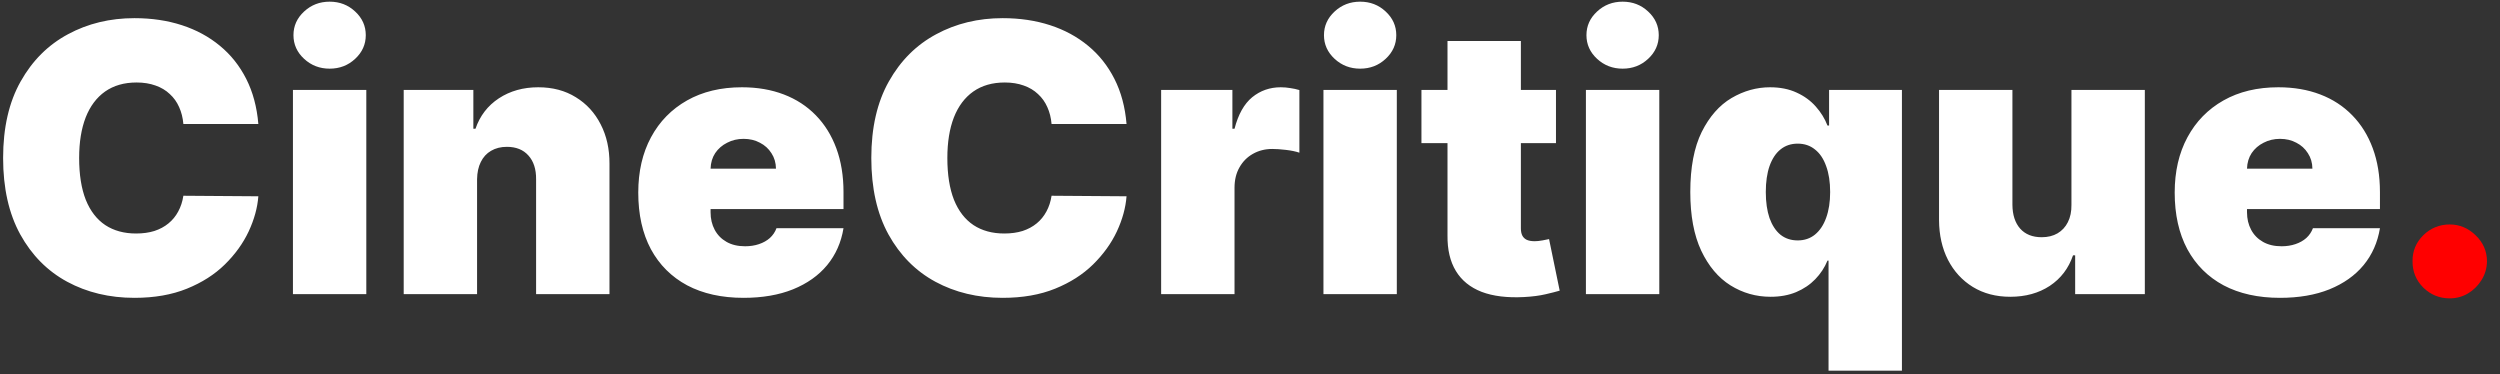 <svg width="187" height="28" viewBox="0 0 187 28" fill="none" xmlns="http://www.w3.org/2000/svg">
<rect x="0" y="0" width="187" height="28" fill="#333333" stroke="none"/>
<path d="M19.324 9.273H13.716C13.676 8.809 13.57 8.388 13.398 8.01C13.232 7.632 13 7.307 12.702 7.036C12.41 6.757 12.055 6.545 11.638 6.399C11.22 6.247 10.746 6.17 10.216 6.17C9.288 6.17 8.502 6.396 7.859 6.847C7.223 7.297 6.739 7.944 6.408 8.786C6.083 9.627 5.92 10.638 5.92 11.818C5.92 13.064 6.086 14.108 6.418 14.95C6.756 15.786 7.243 16.415 7.879 16.84C8.516 17.257 9.281 17.466 10.176 17.466C10.687 17.466 11.144 17.403 11.548 17.277C11.953 17.144 12.304 16.956 12.602 16.71C12.901 16.465 13.143 16.17 13.328 15.825C13.52 15.474 13.65 15.079 13.716 14.642L19.324 14.682C19.258 15.544 19.016 16.422 18.598 17.317C18.18 18.205 17.587 19.027 16.818 19.783C16.056 20.532 15.111 21.135 13.984 21.592C12.857 22.05 11.548 22.278 10.057 22.278C8.188 22.278 6.51 21.877 5.026 21.075C3.547 20.273 2.377 19.093 1.516 17.535C0.661 15.978 0.233 14.072 0.233 11.818C0.233 9.551 0.67 7.642 1.545 6.091C2.42 4.533 3.6 3.357 5.085 2.561C6.57 1.759 8.227 1.358 10.057 1.358C11.343 1.358 12.526 1.534 13.607 1.885C14.687 2.236 15.635 2.75 16.45 3.426C17.266 4.096 17.922 4.921 18.419 5.902C18.916 6.883 19.218 8.007 19.324 9.273ZM21.912 22V6.727H27.4V22H21.912ZM24.656 5.136C23.913 5.136 23.277 4.891 22.747 4.401C22.216 3.91 21.951 3.32 21.951 2.631C21.951 1.941 22.216 1.351 22.747 0.861C23.277 0.37 23.913 0.125 24.656 0.125C25.405 0.125 26.041 0.37 26.565 0.861C27.095 1.351 27.36 1.941 27.36 2.631C27.36 3.32 27.095 3.91 26.565 4.401C26.041 4.891 25.405 5.136 24.656 5.136ZM35.685 13.409V22H30.197V6.727H35.407V9.631H35.566C35.898 8.663 36.481 7.904 37.316 7.354C38.158 6.803 39.139 6.528 40.259 6.528C41.34 6.528 42.278 6.777 43.073 7.274C43.875 7.765 44.495 8.441 44.932 9.303C45.377 10.164 45.595 11.149 45.589 12.256V22H40.1V13.409C40.107 12.653 39.914 12.06 39.523 11.629C39.139 11.198 38.602 10.983 37.913 10.983C37.462 10.983 37.068 11.082 36.729 11.281C36.398 11.473 36.143 11.752 35.964 12.117C35.785 12.474 35.692 12.905 35.685 13.409ZM55.617 22.278C53.986 22.278 52.581 21.967 51.401 21.344C50.227 20.714 49.322 19.812 48.686 18.639C48.056 17.459 47.742 16.047 47.742 14.403C47.742 12.826 48.06 11.447 48.696 10.267C49.332 9.087 50.231 8.169 51.391 7.513C52.551 6.857 53.919 6.528 55.497 6.528C56.651 6.528 57.695 6.707 58.629 7.065C59.564 7.423 60.363 7.944 61.026 8.626C61.688 9.303 62.199 10.124 62.557 11.092C62.915 12.06 63.094 13.151 63.094 14.364V15.636H49.452V12.614H58.043C58.036 12.176 57.923 11.792 57.705 11.46C57.492 11.122 57.204 10.86 56.84 10.675C56.481 10.482 56.074 10.386 55.617 10.386C55.172 10.386 54.765 10.482 54.394 10.675C54.022 10.86 53.724 11.119 53.499 11.45C53.28 11.782 53.164 12.169 53.151 12.614V15.875C53.151 16.366 53.253 16.803 53.459 17.188C53.664 17.572 53.959 17.874 54.344 18.092C54.728 18.311 55.192 18.421 55.736 18.421C56.114 18.421 56.458 18.367 56.77 18.261C57.088 18.155 57.36 18.003 57.585 17.804C57.811 17.599 57.976 17.353 58.082 17.068H63.094C62.921 18.129 62.514 19.05 61.871 19.832C61.228 20.608 60.376 21.211 59.315 21.642C58.261 22.066 57.028 22.278 55.617 22.278ZM84.265 9.273H78.657C78.618 8.809 78.511 8.388 78.339 8.01C78.173 7.632 77.941 7.307 77.643 7.036C77.351 6.757 76.997 6.545 76.579 6.399C76.162 6.247 75.688 6.17 75.157 6.17C74.229 6.17 73.444 6.396 72.801 6.847C72.164 7.297 71.68 7.944 71.349 8.786C71.024 9.627 70.862 10.638 70.862 11.818C70.862 13.064 71.028 14.108 71.359 14.95C71.697 15.786 72.184 16.415 72.821 16.84C73.457 17.257 74.223 17.466 75.118 17.466C75.628 17.466 76.085 17.403 76.49 17.277C76.894 17.144 77.245 16.956 77.544 16.71C77.842 16.465 78.084 16.17 78.269 15.825C78.462 15.474 78.591 15.079 78.657 14.642L84.265 14.682C84.199 15.544 83.957 16.422 83.539 17.317C83.122 18.205 82.528 19.027 81.76 19.783C80.997 20.532 80.053 21.135 78.926 21.592C77.799 22.05 76.49 22.278 74.998 22.278C73.129 22.278 71.452 21.877 69.967 21.075C68.489 20.273 67.319 19.093 66.457 17.535C65.602 15.978 65.174 14.072 65.174 11.818C65.174 9.551 65.612 7.642 66.487 6.091C67.362 4.533 68.542 3.357 70.027 2.561C71.511 1.759 73.169 1.358 74.998 1.358C76.284 1.358 77.467 1.534 78.548 1.885C79.628 2.236 80.576 2.75 81.392 3.426C82.207 4.096 82.863 4.921 83.36 5.902C83.858 6.883 84.159 8.007 84.265 9.273ZM86.853 22V6.727H92.183V9.631H92.342C92.62 8.557 93.061 7.771 93.664 7.274C94.274 6.777 94.987 6.528 95.802 6.528C96.04 6.528 96.276 6.548 96.508 6.588C96.746 6.621 96.975 6.671 97.194 6.737V11.421C96.922 11.328 96.587 11.258 96.19 11.212C95.792 11.165 95.451 11.142 95.165 11.142C94.629 11.142 94.145 11.265 93.714 11.51C93.29 11.749 92.955 12.087 92.71 12.524C92.464 12.955 92.342 13.462 92.342 14.046V22H86.853ZM98.994 22V6.727H104.482V22H98.994ZM101.738 5.136C100.996 5.136 100.359 4.891 99.829 4.401C99.299 3.91 99.033 3.32 99.033 2.631C99.033 1.941 99.299 1.351 99.829 0.861C100.359 0.37 100.996 0.125 101.738 0.125C102.487 0.125 103.123 0.37 103.647 0.861C104.177 1.351 104.442 1.941 104.442 2.631C104.442 3.32 104.177 3.91 103.647 4.401C103.123 4.891 102.487 5.136 101.738 5.136ZM116.387 6.727V10.704H106.324V6.727H116.387ZM108.273 3.068H113.762V17.088C113.762 17.3 113.798 17.479 113.871 17.625C113.944 17.764 114.057 17.87 114.209 17.943C114.362 18.009 114.557 18.043 114.796 18.043C114.962 18.043 115.154 18.023 115.373 17.983C115.598 17.943 115.764 17.91 115.87 17.884L116.665 21.741C116.42 21.814 116.069 21.904 115.611 22.01C115.16 22.116 114.623 22.186 114 22.219C112.741 22.285 111.684 22.156 110.828 21.831C109.973 21.5 109.33 20.979 108.9 20.27C108.469 19.561 108.26 18.672 108.273 17.605V3.068ZM118.626 22V6.727H124.115V22H118.626ZM121.371 5.136C120.628 5.136 119.992 4.891 119.462 4.401C118.931 3.91 118.666 3.32 118.666 2.631C118.666 1.941 118.931 1.351 119.462 0.861C119.992 0.37 120.628 0.125 121.371 0.125C122.12 0.125 122.756 0.37 123.28 0.861C123.81 1.351 124.075 1.941 124.075 2.631C124.075 3.32 123.81 3.91 123.28 4.401C122.756 4.891 122.12 5.136 121.371 5.136ZM136.775 27.727V19.494H136.696C136.484 20.011 136.179 20.475 135.781 20.886C135.39 21.291 134.913 21.612 134.349 21.851C133.792 22.083 133.156 22.199 132.44 22.199C131.353 22.199 130.352 21.914 129.437 21.344C128.529 20.774 127.8 19.909 127.25 18.749C126.706 17.588 126.434 16.127 126.434 14.364C126.434 12.521 126.719 11.023 127.289 9.869C127.866 8.716 128.609 7.871 129.517 7.334C130.431 6.797 131.393 6.528 132.4 6.528C133.156 6.528 133.819 6.661 134.389 6.926C134.959 7.185 135.436 7.533 135.821 7.97C136.205 8.401 136.497 8.875 136.696 9.392H136.815V6.727H142.264V27.727H136.775ZM134.468 17.983C134.972 17.983 135.403 17.837 135.761 17.546C136.126 17.247 136.404 16.829 136.596 16.293C136.795 15.749 136.895 15.106 136.895 14.364C136.895 13.608 136.795 12.962 136.596 12.425C136.404 11.881 136.126 11.467 135.761 11.182C135.403 10.89 134.972 10.744 134.468 10.744C133.965 10.744 133.534 10.89 133.176 11.182C132.824 11.467 132.553 11.881 132.36 12.425C132.175 12.962 132.082 13.608 132.082 14.364C132.082 15.119 132.175 15.769 132.36 16.312C132.553 16.849 132.824 17.264 133.176 17.555C133.534 17.84 133.965 17.983 134.468 17.983ZM154.944 15.318V6.727H160.433V22H155.222V19.097H155.063C154.732 20.071 154.152 20.833 153.323 21.384C152.495 21.927 151.51 22.199 150.37 22.199C149.303 22.199 148.368 21.954 147.566 21.463C146.771 20.973 146.151 20.296 145.707 19.435C145.269 18.573 145.047 17.585 145.04 16.472V6.727H150.529V15.318C150.536 16.074 150.728 16.667 151.106 17.098C151.49 17.529 152.027 17.744 152.717 17.744C153.174 17.744 153.568 17.648 153.9 17.456C154.238 17.257 154.496 16.979 154.675 16.621C154.861 16.256 154.951 15.822 154.944 15.318ZM170.542 22.278C168.912 22.278 167.506 21.967 166.326 21.344C165.153 20.714 164.248 19.812 163.612 18.639C162.982 17.459 162.667 16.047 162.667 14.403C162.667 12.826 162.985 11.447 163.622 10.267C164.258 9.087 165.156 8.169 166.316 7.513C167.476 6.857 168.845 6.528 170.423 6.528C171.576 6.528 172.62 6.707 173.555 7.065C174.49 7.423 175.288 7.944 175.951 8.626C176.614 9.303 177.125 10.124 177.483 11.092C177.841 12.06 178.02 13.151 178.02 14.364V15.636H164.377V12.614H172.968C172.962 12.176 172.849 11.792 172.63 11.46C172.418 11.122 172.13 10.86 171.765 10.675C171.407 10.482 171 10.386 170.542 10.386C170.098 10.386 169.69 10.482 169.319 10.675C168.948 10.86 168.65 11.119 168.424 11.45C168.206 11.782 168.09 12.169 168.076 12.614V15.875C168.076 16.366 168.179 16.803 168.385 17.188C168.59 17.572 168.885 17.874 169.27 18.092C169.654 18.311 170.118 18.421 170.662 18.421C171.039 18.421 171.384 18.367 171.696 18.261C172.014 18.155 172.286 18.003 172.511 17.804C172.736 17.599 172.902 17.353 173.008 17.068H178.02C177.847 18.129 177.44 19.05 176.797 19.832C176.154 20.608 175.302 21.211 174.241 21.642C173.187 22.066 171.954 22.278 170.542 22.278Z" fill="white"/>
<path d="M183.242 22.318C182.473 22.318 181.814 22.05 181.263 21.513C180.72 20.969 180.451 20.31 180.458 19.534C180.451 18.778 180.72 18.132 181.263 17.595C181.814 17.058 182.473 16.79 183.242 16.79C183.971 16.79 184.614 17.058 185.171 17.595C185.735 18.132 186.02 18.778 186.026 19.534C186.02 20.051 185.884 20.522 185.619 20.946C185.36 21.364 185.022 21.698 184.604 21.95C184.187 22.195 183.733 22.318 183.242 22.318Z" fill="#FF0000"/>
</svg>

